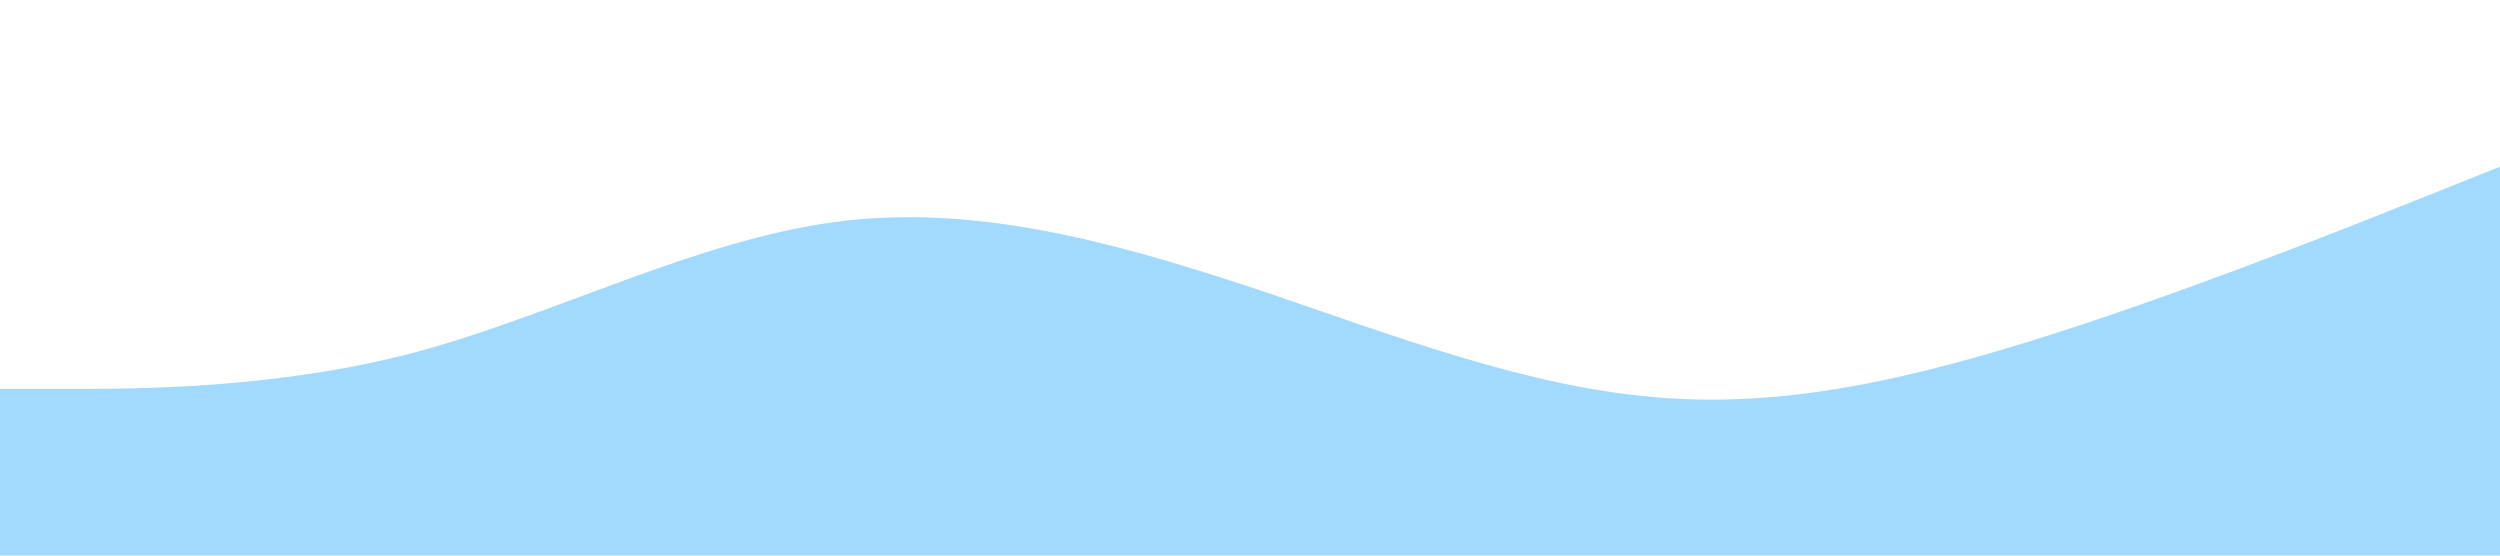 <svg xmlns="http://www.w3.org/2000/svg" viewBox="0 0 1440 320"><path fill="#a2d9ff" fill-opacity="1" d="M0,224L40,224C80,224,160,224,240,202.7C320,181,400,139,480,128C560,117,640,139,720,165.3C800,192,880,224,960,229.3C1040,235,1120,213,1200,186.7C1280,160,1360,128,1400,112L1440,96L1440,320L1400,320C1360,320,1280,320,1200,320C1120,320,1040,320,960,320C880,320,800,320,720,320C640,320,560,320,480,320C400,320,320,320,240,320C160,320,80,320,40,320L0,320Z"></path></svg>